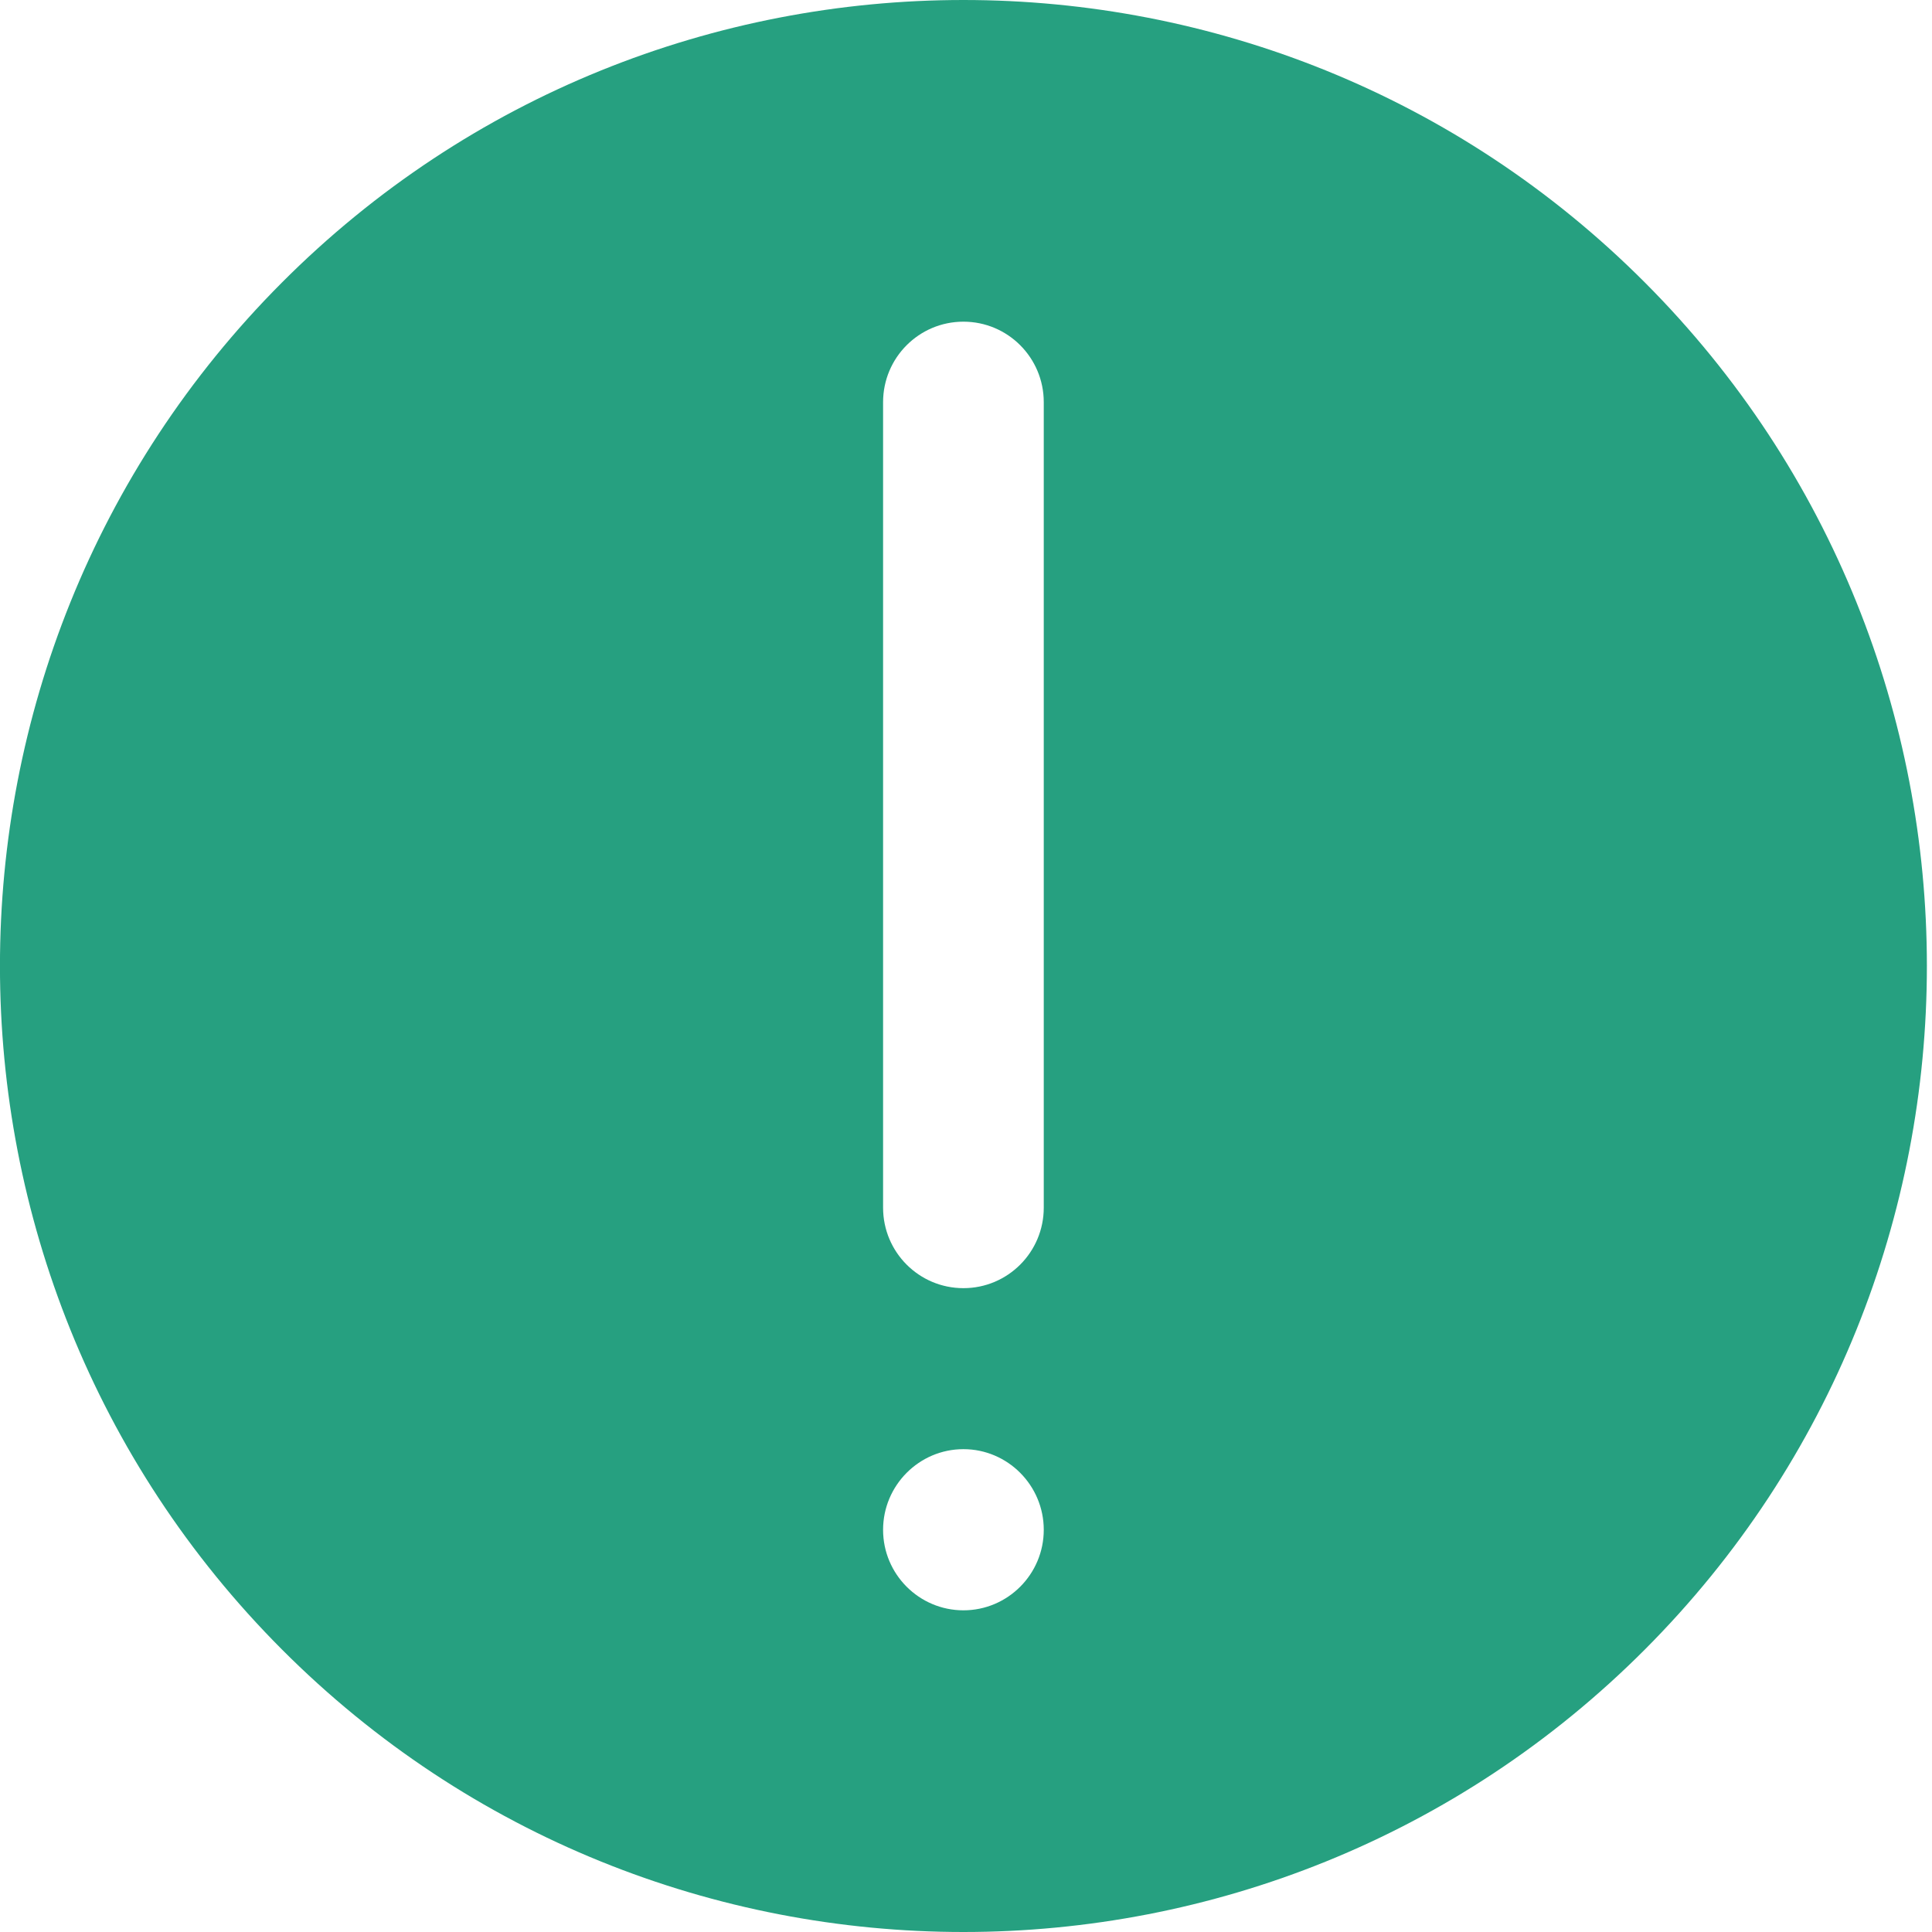 <svg width="12" height="12" viewBox="0 0 12 12" fill="none" xmlns="http://www.w3.org/2000/svg">
<path d="M10.217 1.755C7.883 -0.585 4.085 -0.585 1.751 1.755C-0.584 4.096 -0.584 7.904 1.751 10.245C2.918 11.415 4.451 12 5.984 12C7.517 12 9.05 11.415 10.217 10.245C12.552 7.904 12.552 4.096 10.217 1.755ZM5.984 10.002C5.709 10.002 5.485 9.778 5.485 9.502C5.485 9.226 5.709 9.001 5.984 9.001C6.259 9.001 6.483 9.226 6.483 9.502C6.483 9.778 6.259 10.002 5.984 10.002ZM6.483 7.501C6.483 7.777 6.26 8.001 5.984 8.001C5.708 8.001 5.485 7.777 5.485 7.501V2.498C5.485 2.222 5.708 1.998 5.984 1.998C6.26 1.998 6.483 2.222 6.483 2.498V7.501Z" fill="#018F6A" fill-opacity="0.85"/>
</svg>
